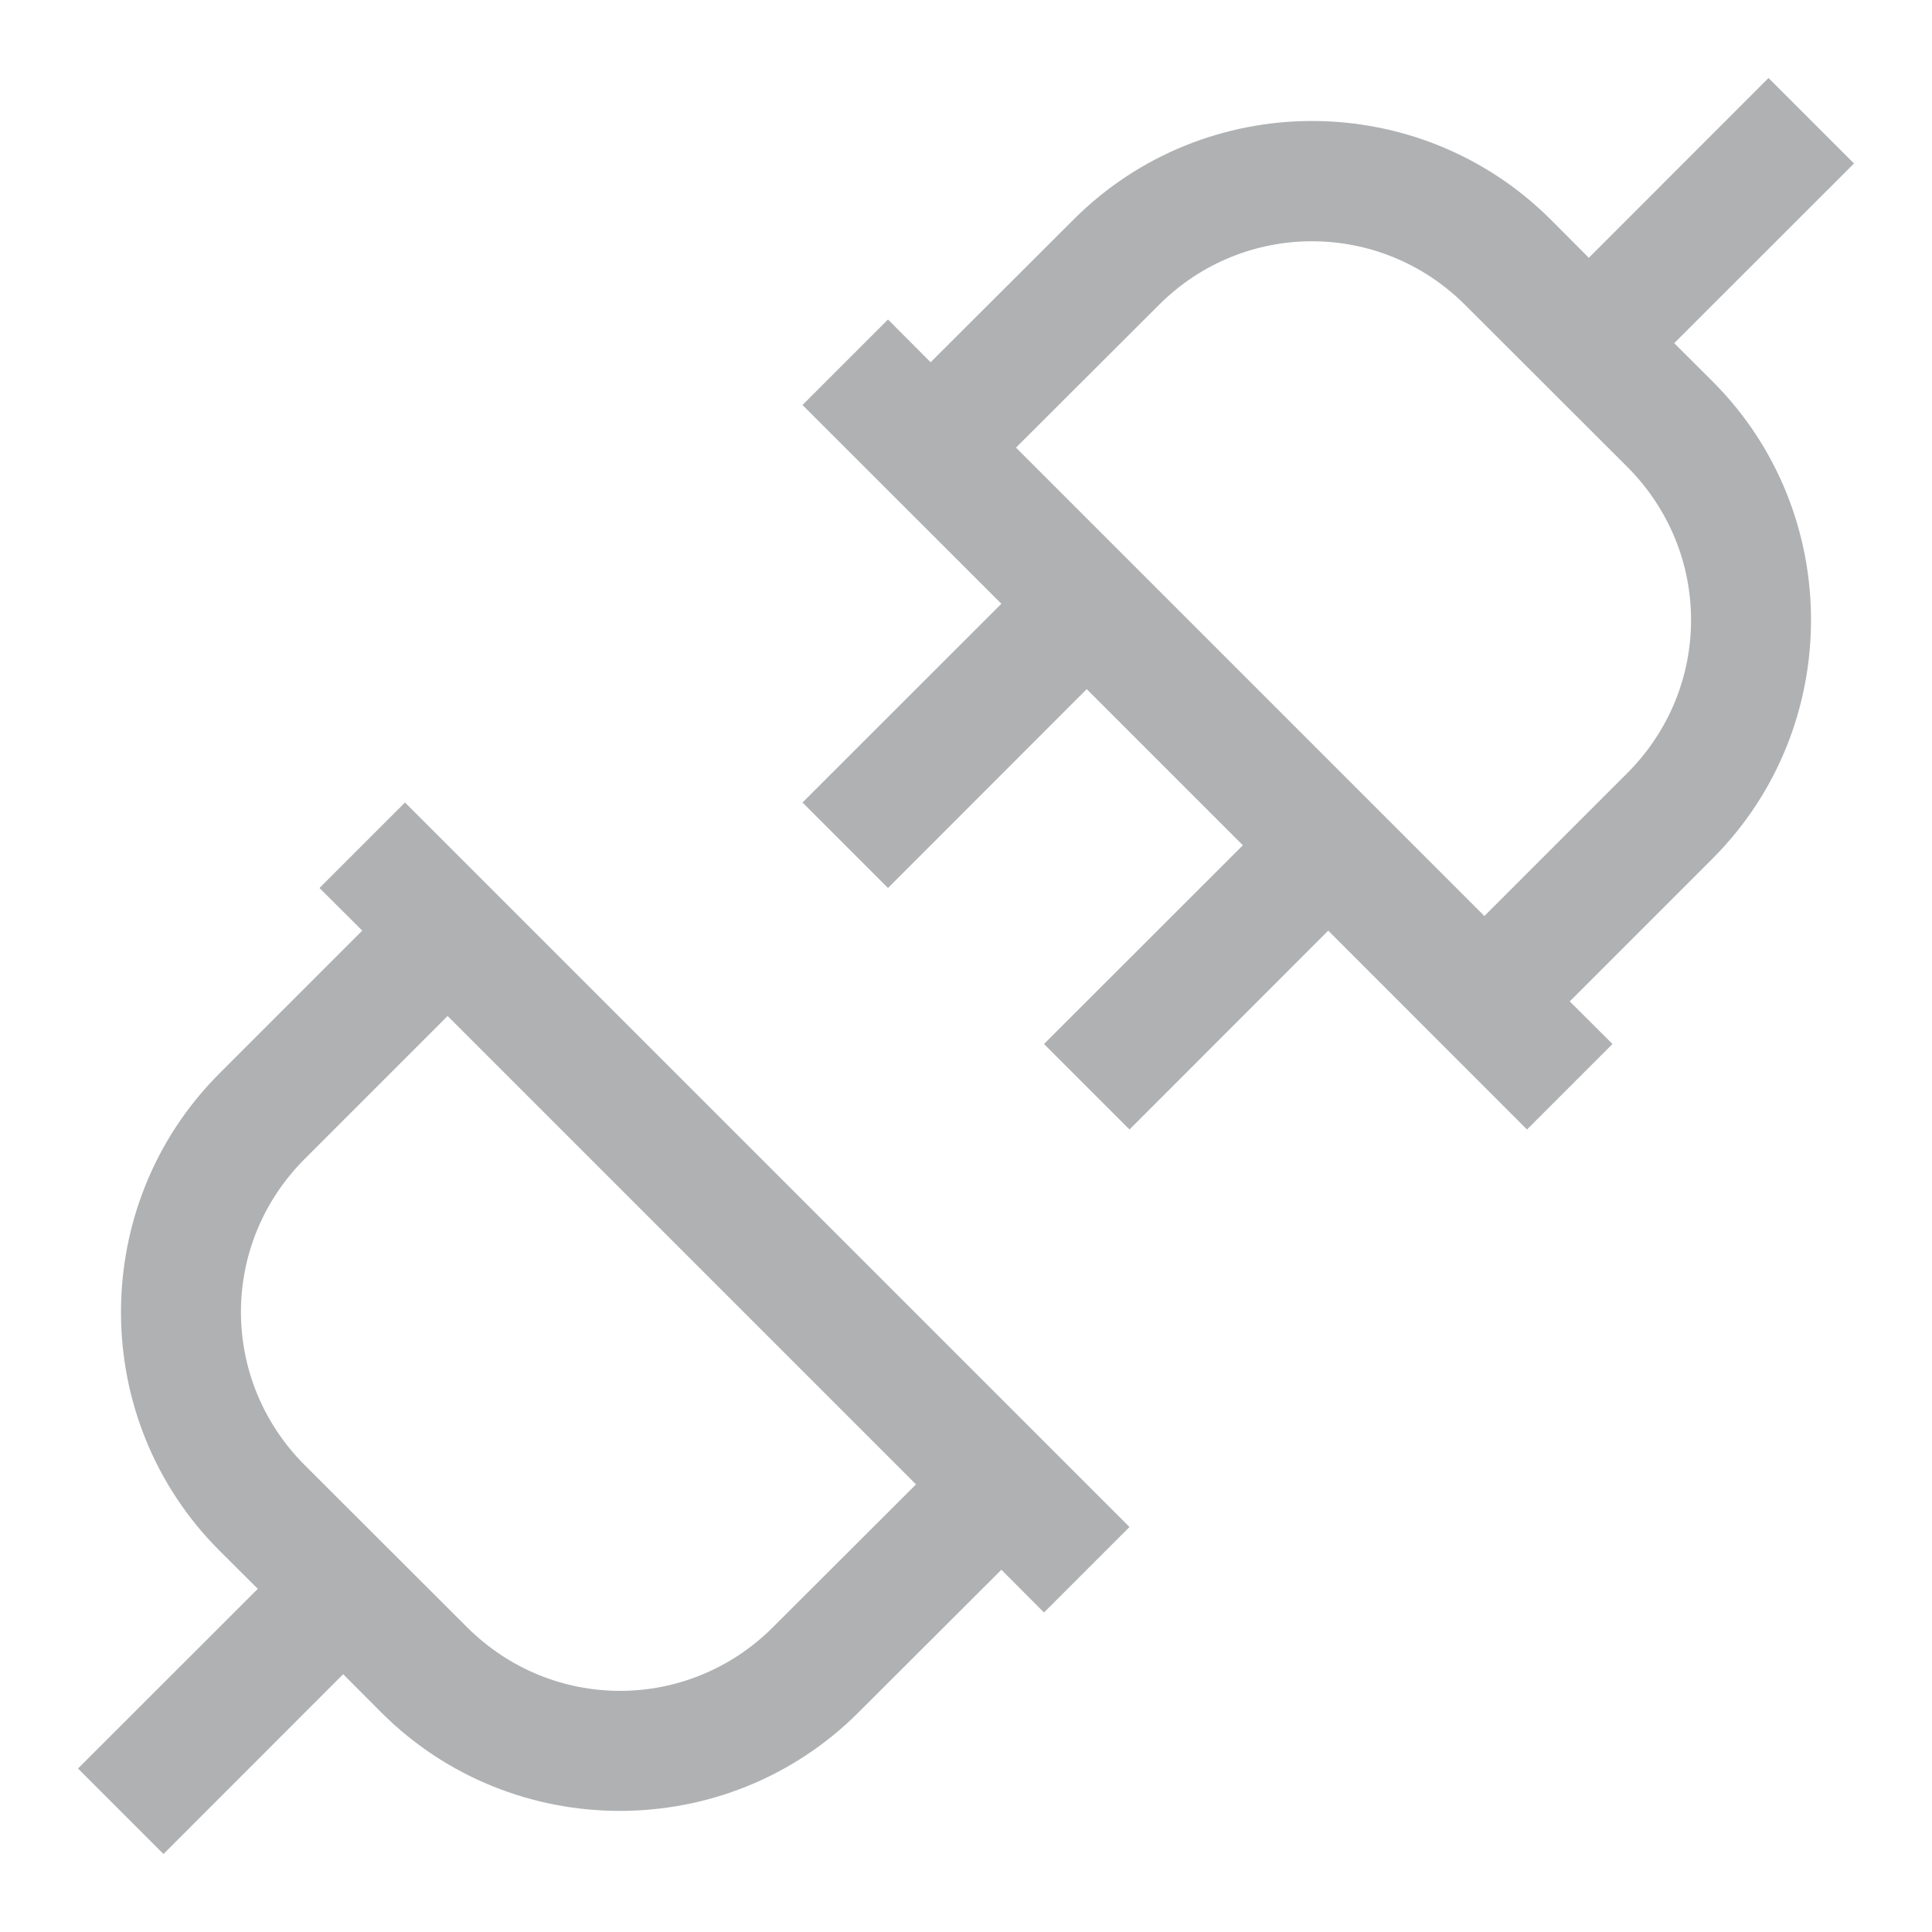 <?xml version="1.0"?>
<svg xmlns="http://www.w3.org/2000/svg" width="16" height="16" viewBox="0 0 16 16">
    <path fill="#AFB1B3"
          d="M 14.646 0.646 L 13.158 2.135 L 12.84 1.816 C 12.296 1.274 11.581 1.002 10.865 1.002 C 10.15 1.002 9.434 1.275 8.891 1.818 L 7.707 3 L 7.354 2.646 L 6.646 3.354 L 8.293 5 L 6.646 6.646 L 7.354 7.354 L 9 5.707 L 10.293 7 L 8.646 8.646 L 9.354 9.354 L 11 7.707 L 12.646 9.354 L 13.354 8.646 L 13 8.293 L 14.184 7.109 C 15.269 6.022 15.27 4.246 14.184 3.16 L 13.865 2.842 L 15.354 1.354 L 14.646 0.646 z M 10.865 1.998 C 11.323 1.998 11.78 2.173 12.133 2.525 L 13.477 3.867 C 14.18 4.571 14.181 5.697 13.477 6.402 L 12.293 7.586 L 8.414 3.707 L 9.598 2.525 C 9.95 2.173 10.408 1.998 10.865 1.998 z M 3.354 6.646 L 2.646 7.354 L 3 7.707 L 1.816 8.891 C 0.731 9.978 0.73 11.754 1.816 12.84 L 2.135 13.158 L 0.646 14.646 L 1.354 15.354 L 2.842 13.865 L 3.16 14.184 C 4.247 15.269 6.023 15.268 7.109 14.182 L 8.293 13 L 8.646 13.354 L 9.354 12.646 L 3.354 6.646 z M 3.707 8.414 L 7.586 12.293 L 6.402 13.475 C 5.698 14.179 4.572 14.179 3.867 13.475 L 2.523 12.133 C 1.82 11.429 1.819 10.303 2.523 9.598 L 3.707 8.414 z"/>
</svg>
